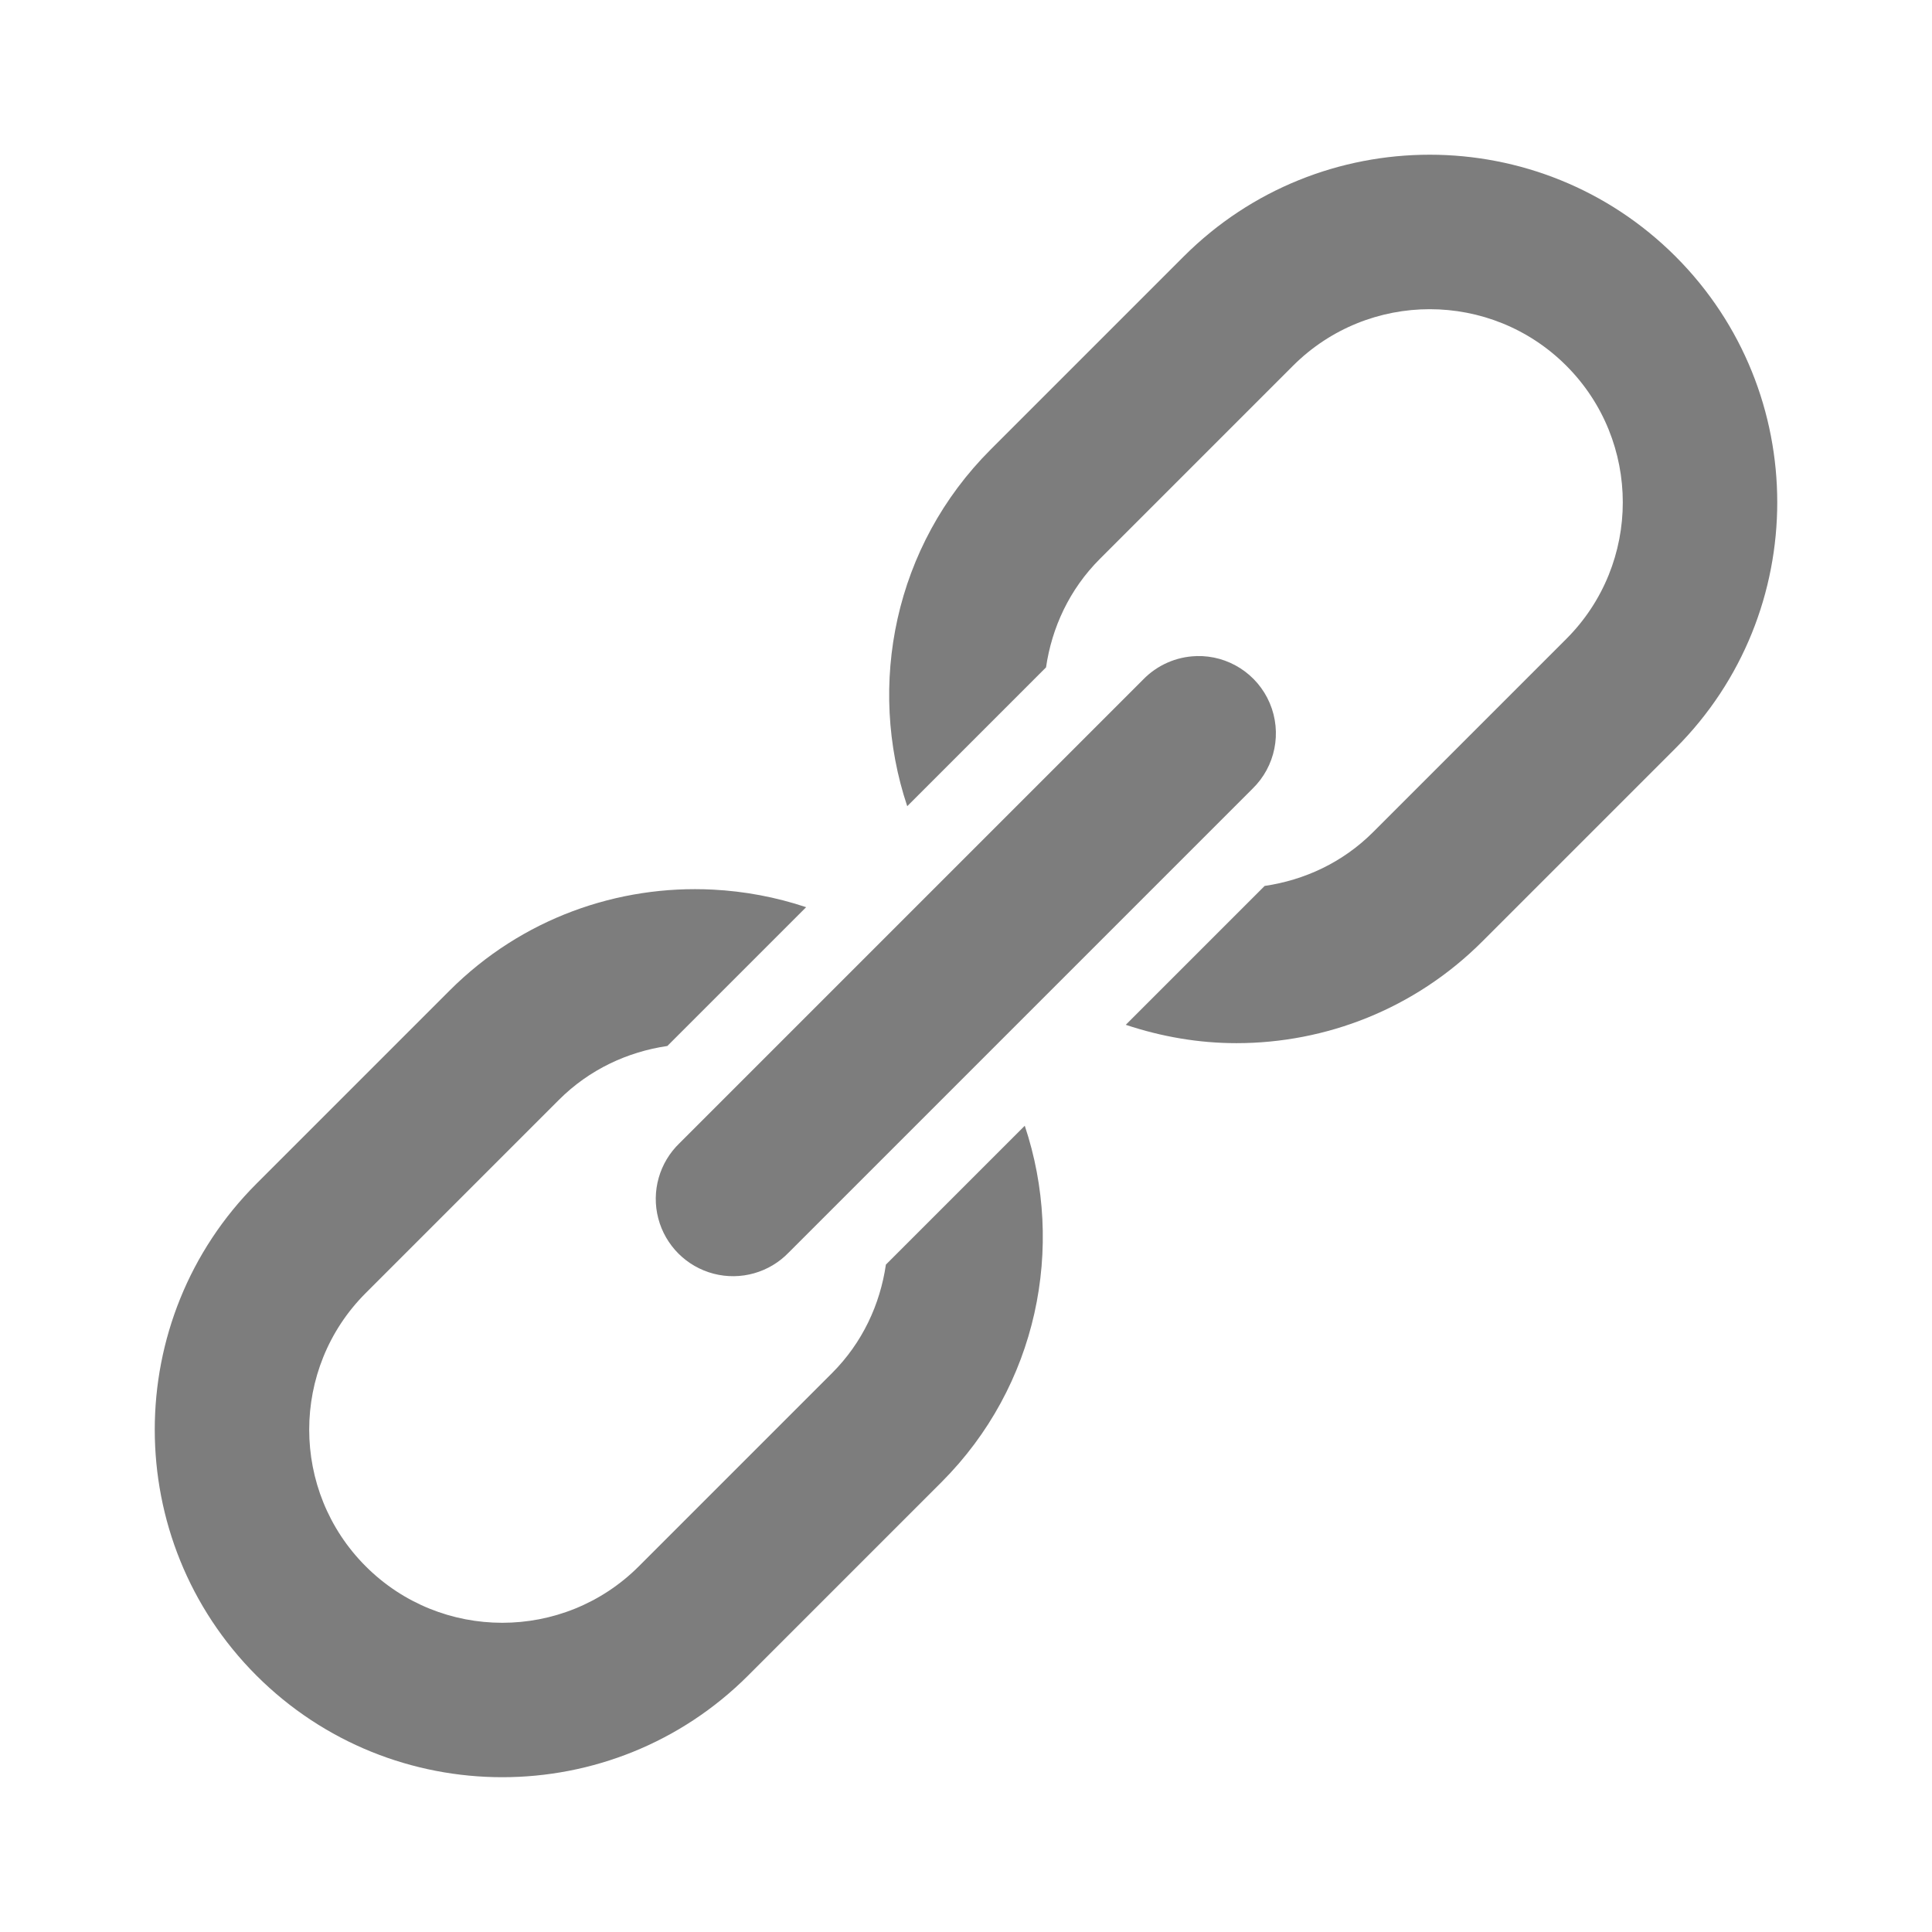 <svg xmlns="http://www.w3.org/2000/svg" xmlns:xlink="http://www.w3.org/1999/xlink" viewBox="0,0,256,256" width="100px" height="100px"><g fill="#7d7d7d" fill-rule="nonzero" stroke="none" stroke-width="1" stroke-linecap="butt" stroke-linejoin="miter" stroke-miterlimit="10" stroke-dasharray="" stroke-dashoffset="0" font-family="none" font-weight="none" font-size="none" text-anchor="none" style="mix-blend-mode: normal"><g transform="scale(5.12,5.12)"><path d="M37,4.004c-2.305,-0 -4.61,0.878 -6.365,2.633l-5,5c-2.492,2.492 -3.204,6.091 -2.156,9.227l3.592,-3.592c0.15,-1.027 0.604,-2.018 1.393,-2.807l5,-5c0.975,-0.974 2.257,-1.463 3.537,-1.463c1.28,0 2.561,0.488 3.535,1.463c1.949,1.95 1.949,5.121 0,7.07l-5,5c-0.789,0.789 -1.779,1.242 -2.807,1.393l-3.594,3.594c0.928,0.31 1.894,0.475 2.863,0.475c2.305,0 4.61,-0.878 6.365,-2.633l5,-5c3.51,-3.509 3.509,-9.218 0,-12.727c-1.755,-1.754 -4.059,-2.633 -6.363,-2.633zM30.961,16.98c-0.52,0.015 -1.013,0.233 -1.375,0.605l-12,12c-0.522,0.502 -0.733,1.247 -0.55,1.947c0.183,0.701 0.73,1.248 1.431,1.431c0.701,0.183 1.446,-0.028 1.947,-0.55l12,-12c0.592,-0.575 0.769,-1.454 0.448,-2.214c-0.322,-0.76 -1.076,-1.244 -1.901,-1.22zM18.449,23.023c-2.452,-0.125 -4.943,0.742 -6.812,2.611l-5,5c-3.509,3.509 -3.509,9.22 0,12.729c1.755,1.754 4.059,2.631 6.363,2.631c2.304,0 4.608,-0.878 6.363,-2.633l5,-5c2.492,-2.492 3.206,-6.091 2.158,-9.227l-3.594,3.594c-0.15,1.027 -0.604,2.018 -1.393,2.807l-5,5c-1.949,1.95 -5.121,1.95 -7.07,0c-1.949,-1.95 -1.949,-5.121 0,-7.07l5,-5c0.789,-0.789 1.78,-1.244 2.807,-1.395l3.592,-3.592c-0.784,-0.262 -1.597,-0.413 -2.414,-0.455z"></path></g></g></svg>